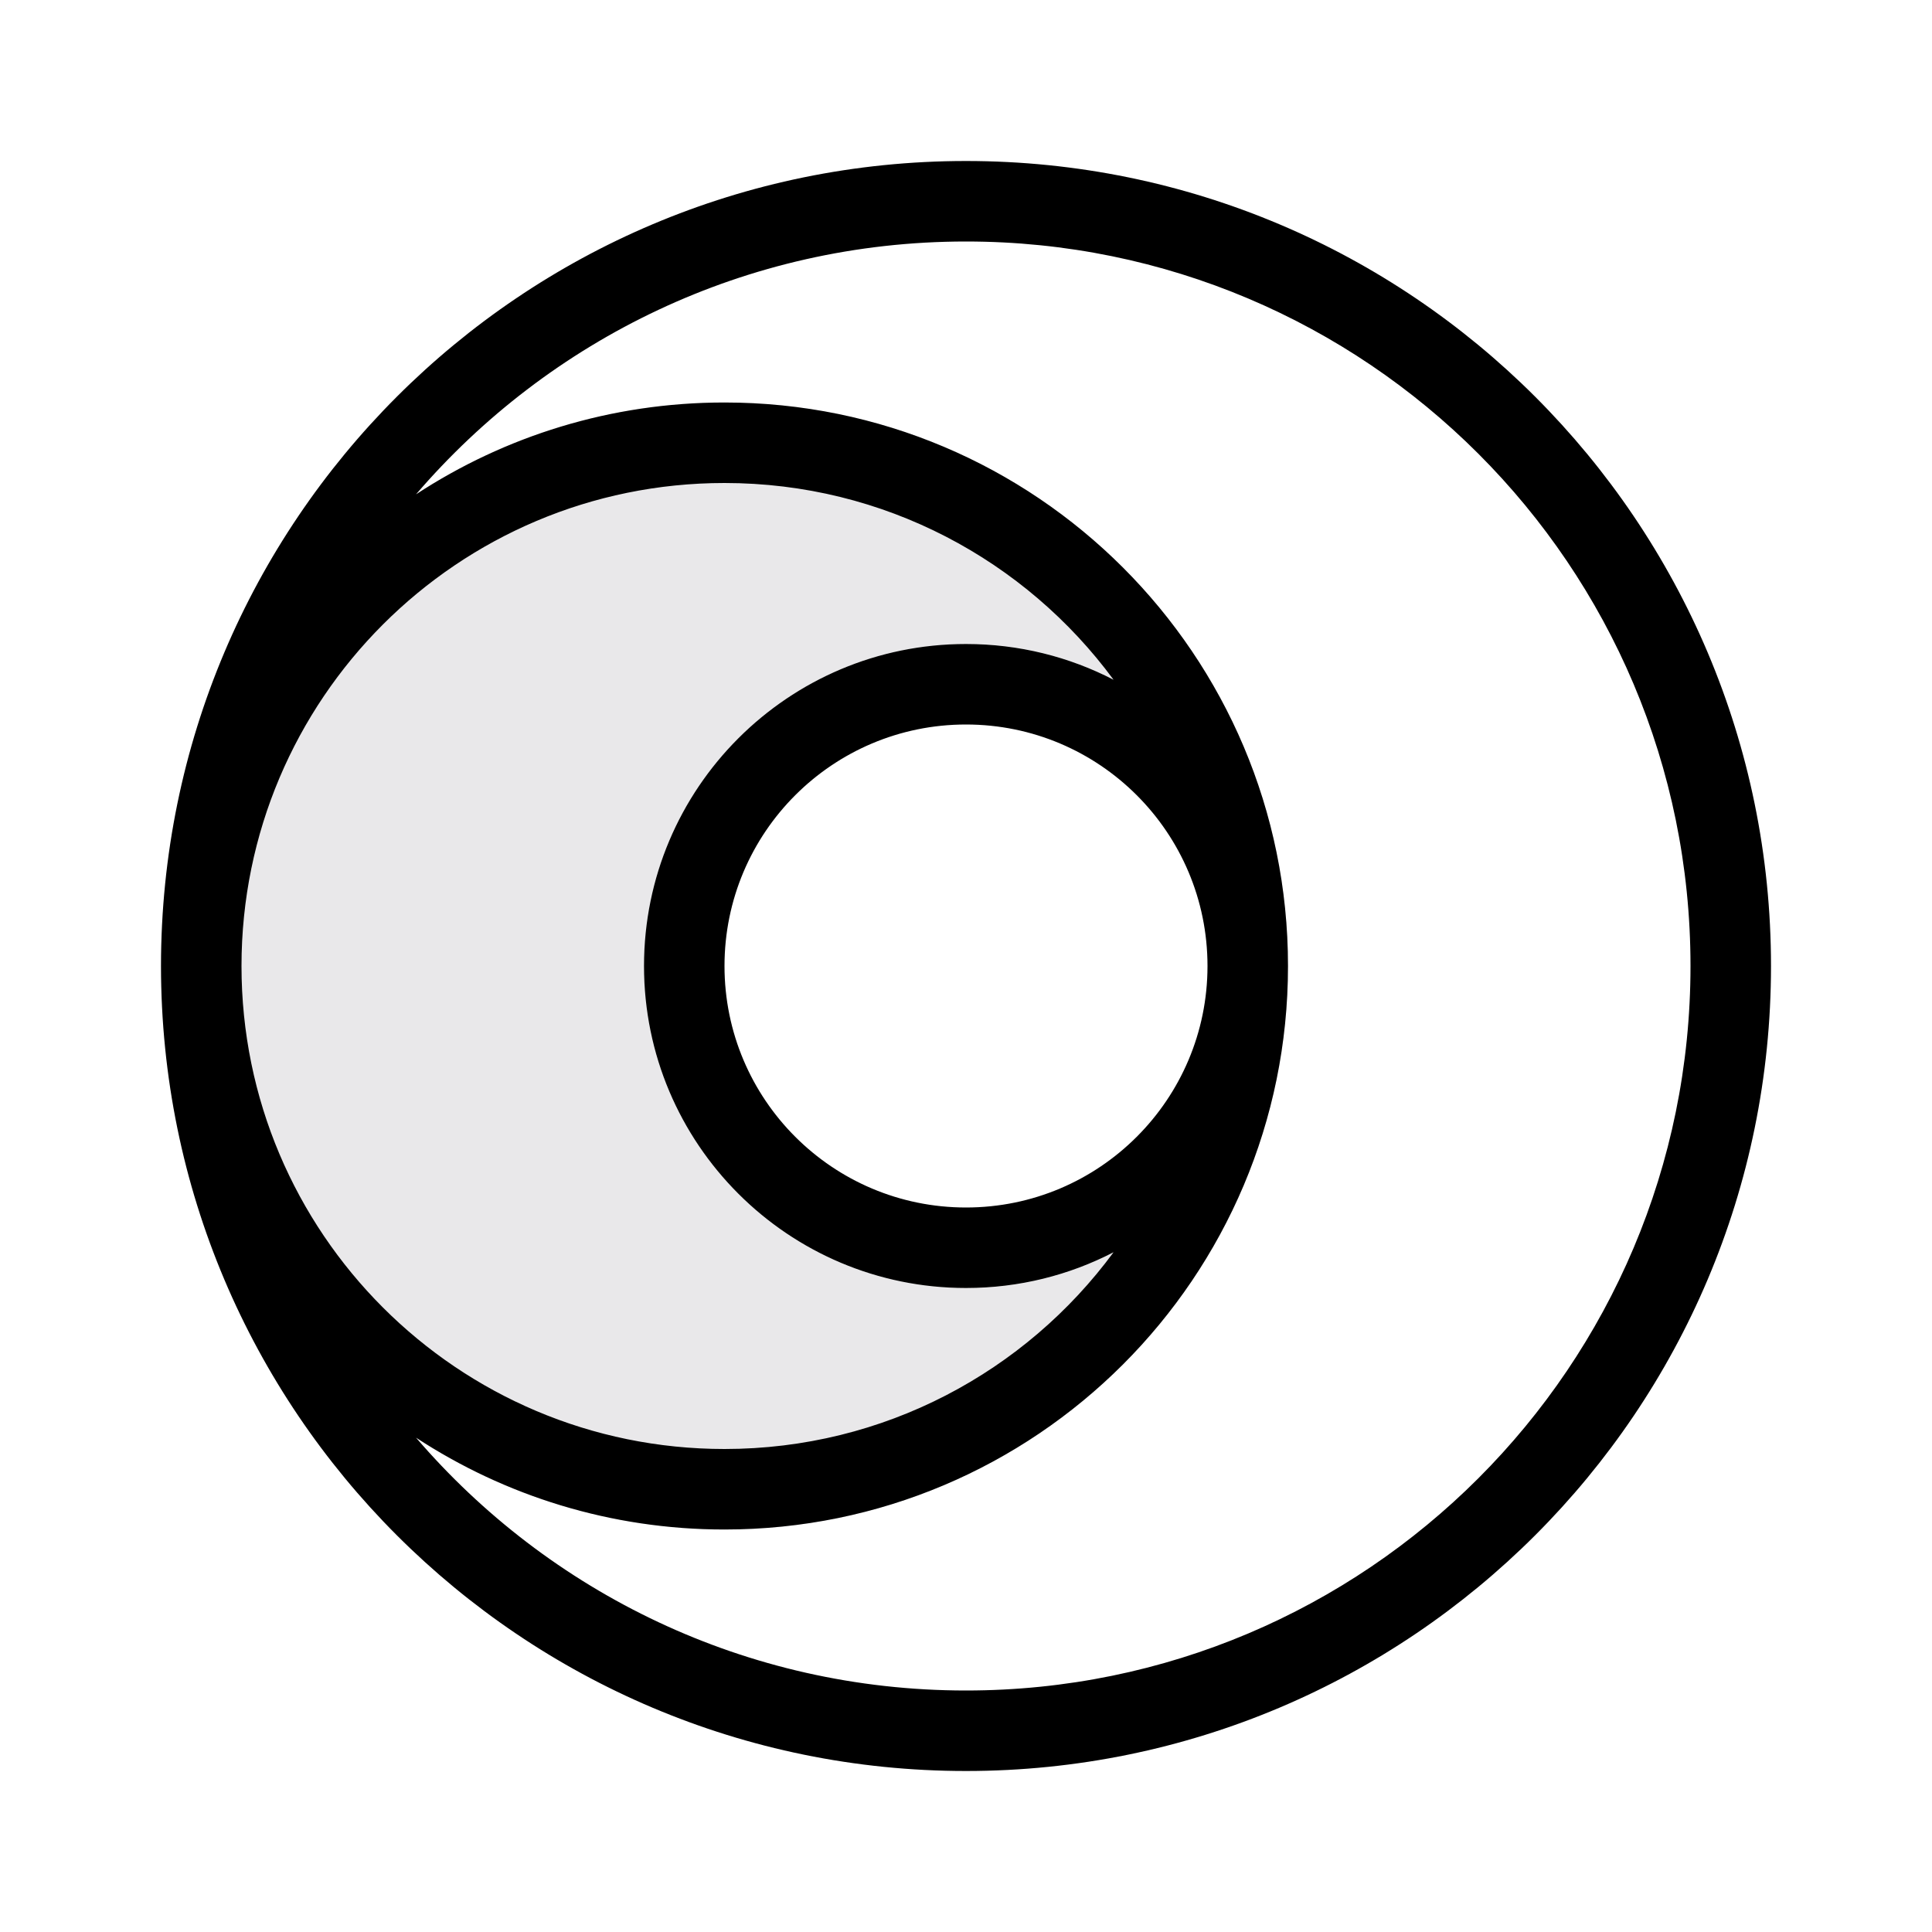 <svg width="24" height="24" viewBox="0 0 24 24" fill="none" xmlns="http://www.w3.org/2000/svg">
<path fill-rule="evenodd" clip-rule="evenodd" d="M9 19C12.866 19 16 15.866 16 12C16 8.134 12.866 5 9 5C5.134 5 2 8.134 2 12C2 15.866 5.134 19 9 19ZM12 16C14.209 16 16 14.209 16 12C16 9.791 14.209 8 12 8C9.791 8 8 9.791 8 12C8 14.209 9.791 16 12 16Z" fill="#E9E8EA"/>
<path fill-rule="evenodd" clip-rule="evenodd" d="M12 2C6.477 2 2 6.477 2 12C2 17.523 6.477 22 12 22C17.523 22 22 17.523 22 12C22 6.477 17.523 2 12 2ZM12 21C16.971 21 21 16.971 21 12C21 7.029 16.971 3 12 3C9.267 3 6.819 4.218 5.168 6.141C6.269 5.42 7.585 5 9 5C12.866 5 16 8.134 16 12C16 15.866 12.866 19 9 19C7.585 19 6.269 18.58 5.168 17.859C6.819 19.782 9.267 21 12 21ZM13.833 8.444C13.284 8.16 12.661 8 12 8C9.791 8 8 9.791 8 12C8 14.209 9.791 16 12 16C12.661 16 13.284 15.84 13.833 15.556C12.741 17.038 10.983 18 9 18C5.686 18 3 15.314 3 12C3 8.686 5.686 6 9 6C10.983 6 12.741 6.962 13.833 8.444ZM15 12C15 13.657 13.657 15 12 15C10.343 15 9 13.657 9 12C9 10.343 10.343 9 12 9C13.657 9 15 10.343 15 12Z" fill="currentColor"/>
</svg>
